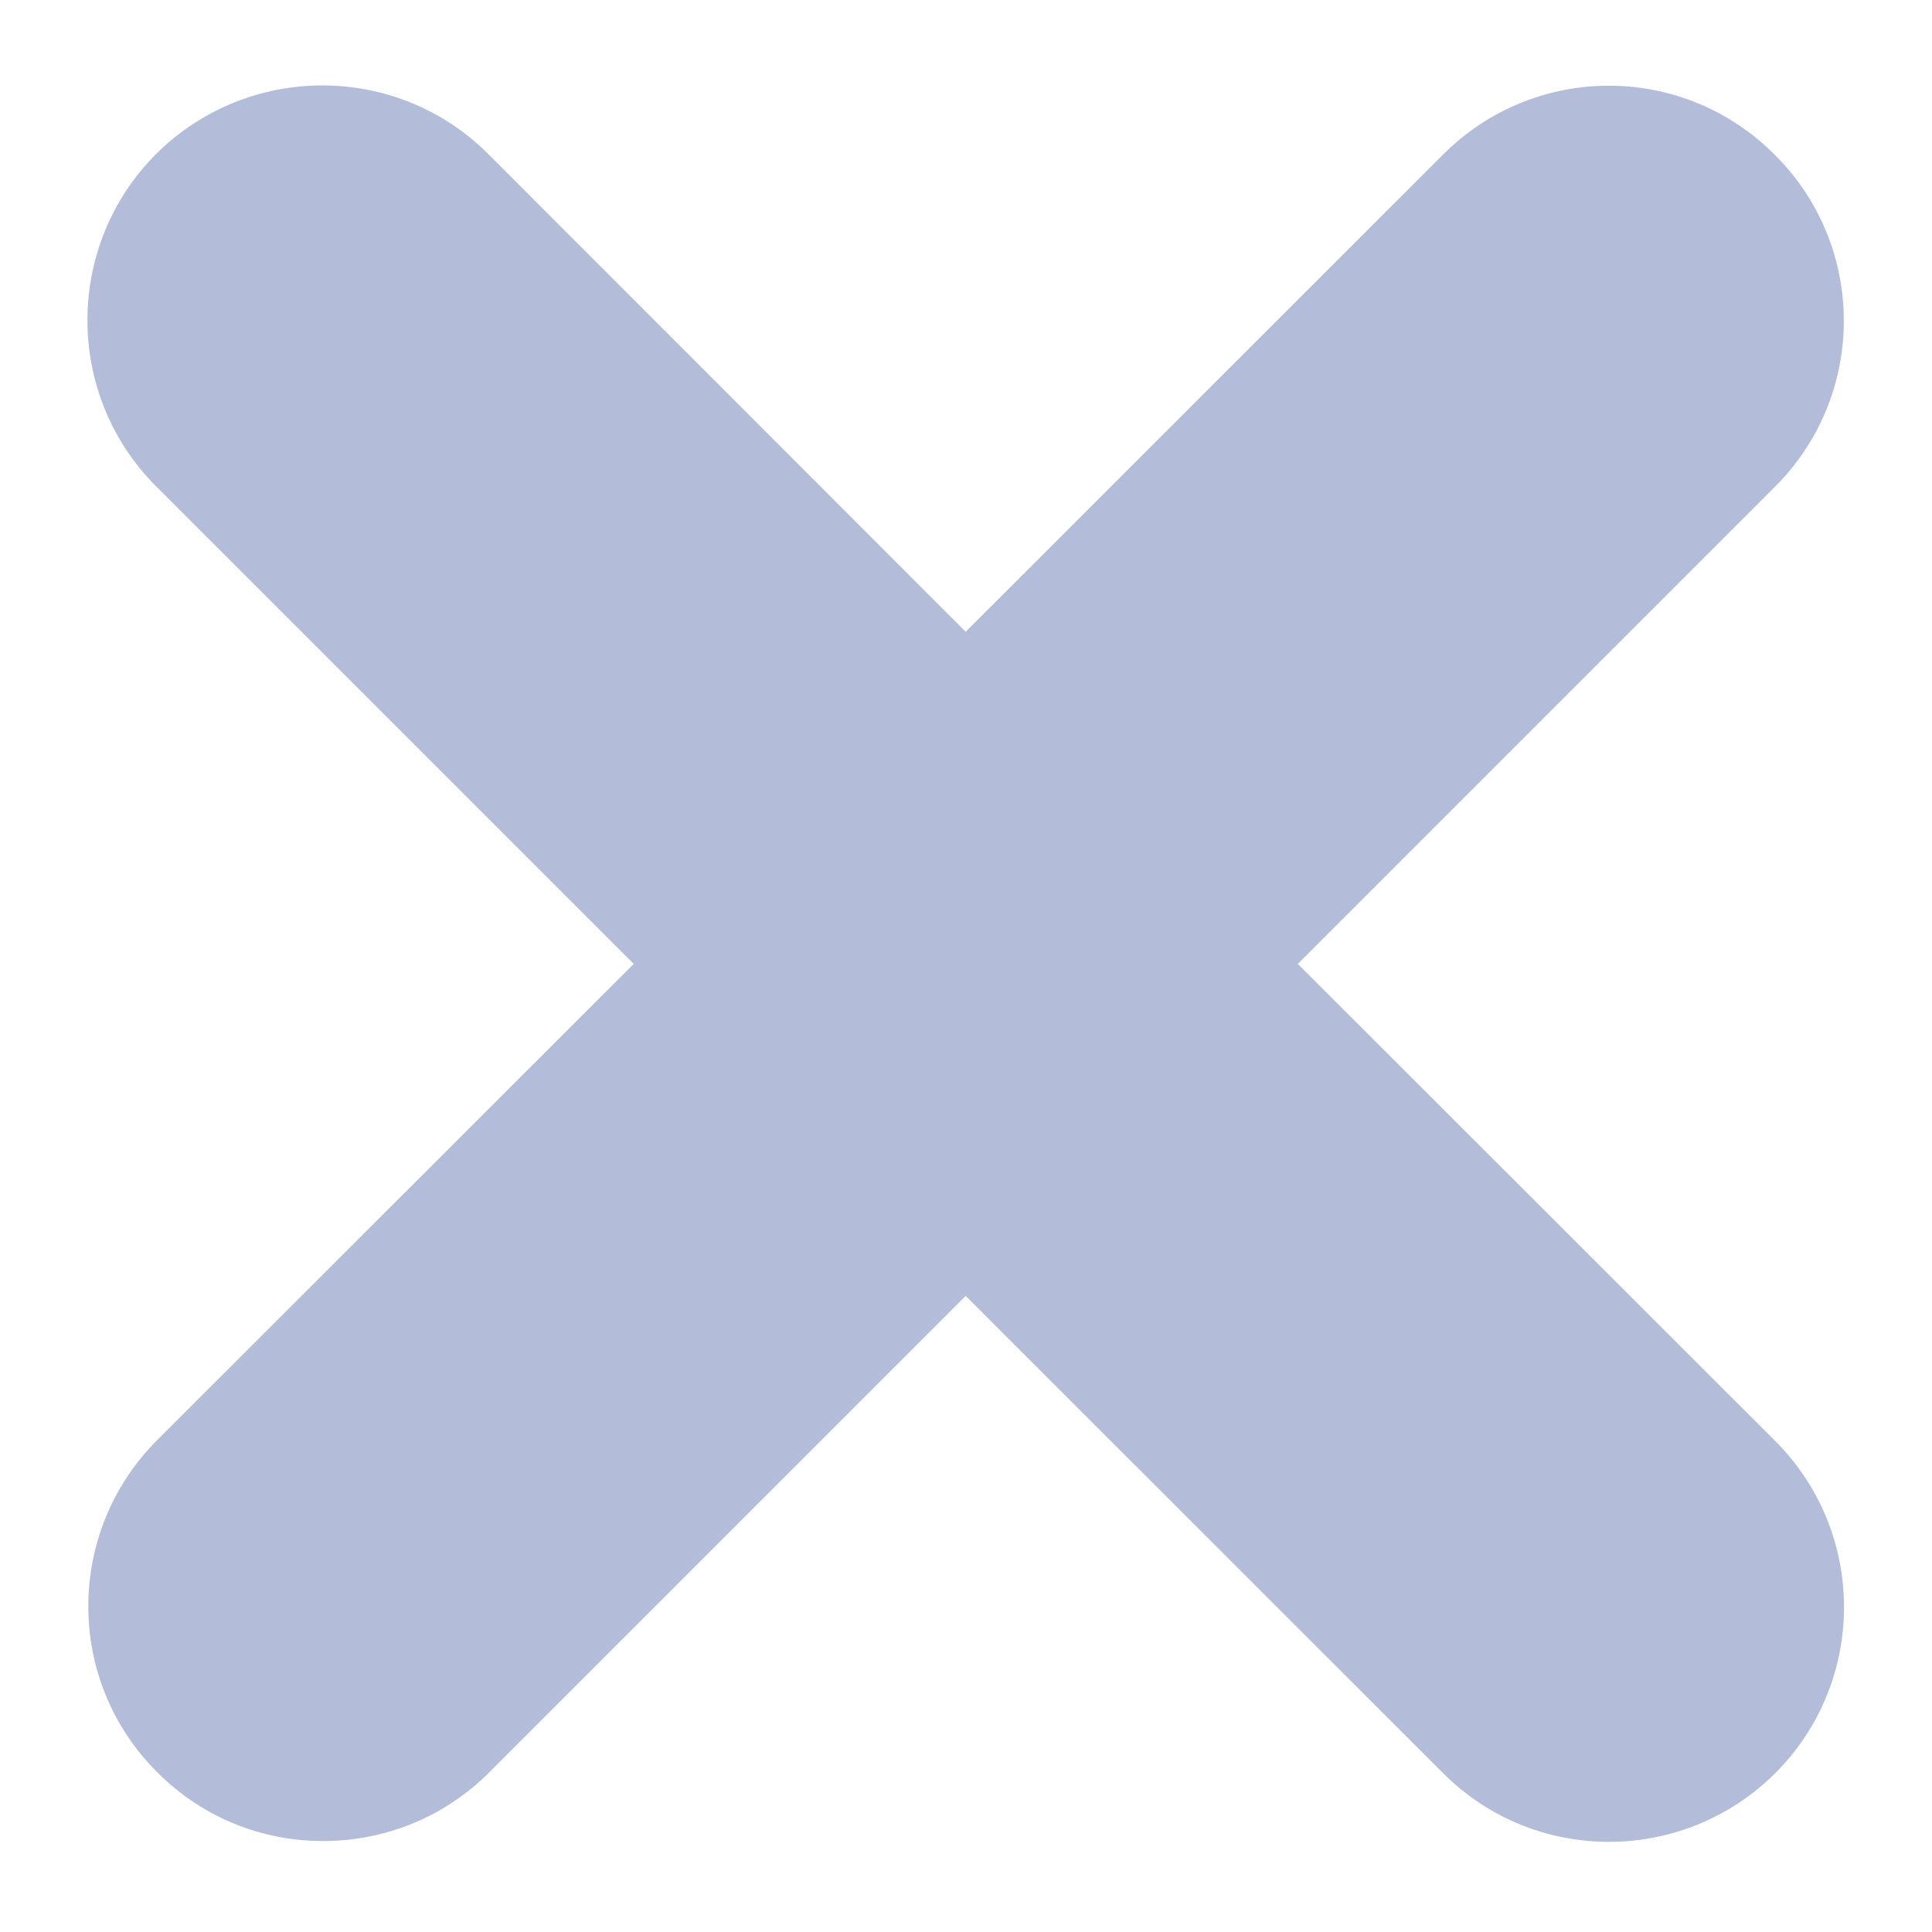 <svg width="12" height="12" viewBox="0 0 12 12" fill="none" xmlns="http://www.w3.org/2000/svg">
<path d="M11.026 8.95L8.061 5.987L11.024 3.024C11.595 2.455 11.595 1.53 11.024 0.962C10.454 0.389 9.533 0.39 8.963 0.96L5.998 3.924L3.033 0.957C2.463 0.387 1.539 0.39 0.969 0.957C0.401 1.527 0.401 2.452 0.969 3.02L3.936 5.987L0.976 8.945C0.406 9.515 0.406 10.44 0.976 11.007C1.261 11.294 1.633 11.435 2.006 11.435C2.381 11.435 2.753 11.294 3.038 11.009L5.998 8.049L8.964 11.014C9.249 11.299 9.621 11.44 9.994 11.44C10.368 11.44 10.741 11.297 11.026 11.014C11.596 10.444 11.596 9.52 11.026 8.95Z" fill="#B3BDD9"/>
</svg>
